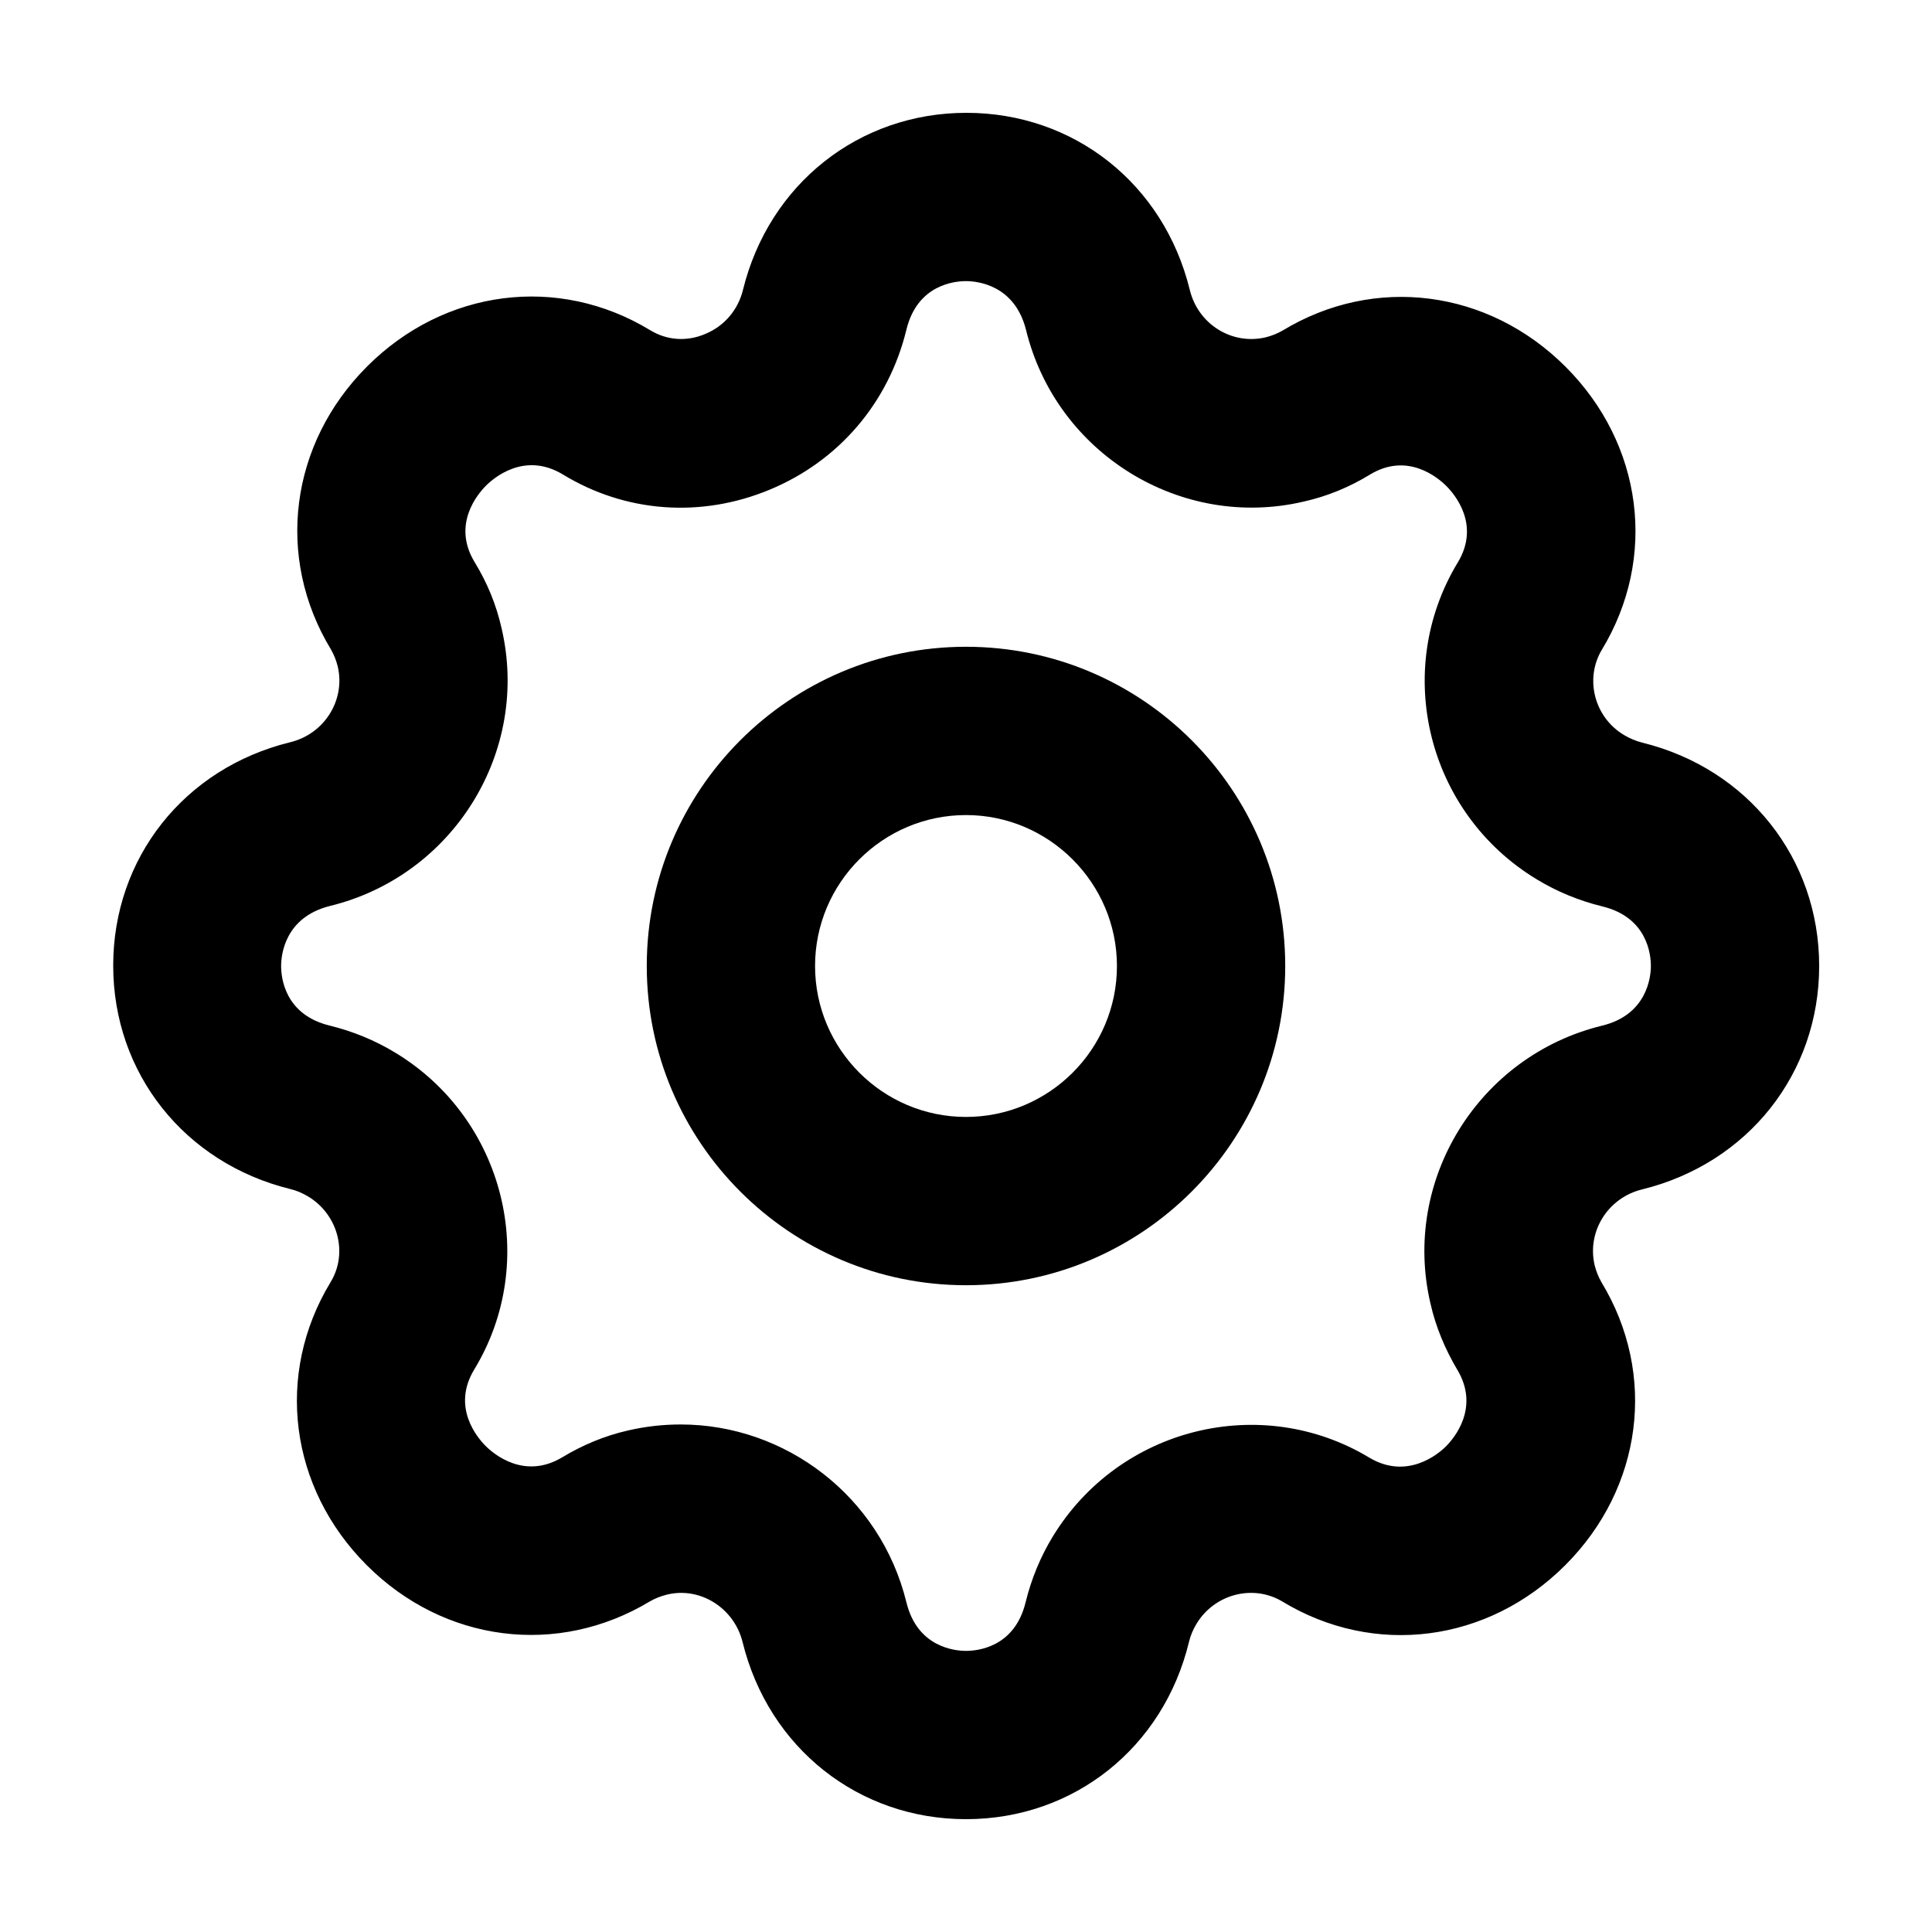 <?xml version="1.0" encoding="utf-8"?>
<!-- Generator: Adobe Illustrator 24.0.0, SVG Export Plug-In . SVG Version: 6.00 Build 0)  -->
<svg version="1.1" id="Layer_1" xmlns="http://www.w3.org/2000/svg" xmlns:xlink="http://www.w3.org/1999/xlink" x="0px" y="0px"
	 viewBox="0 0 512 512" style="enable-background:new 0 0 512 512;" xml:space="preserve">
<style type="text/css">
	.st0{fill:none;}
</style>
<path class="st0" d="M-11.7-11.7h535.3v535.3H-11.7V-11.7z"/>
<path d="M256,482.1c-28.5,0-52.3-18.9-59.2-46.9c-2.2-9-11.2-14.8-20.1-12.6c-1.6,0.4-3.1,1-4.5,1.8c-24.4,14.7-54.5,10.9-75-9.6
	c-20.5-20.5-24.4-50.6-9.6-75c4.7-7.7,2-17.9-5.9-22.7c-1.5-0.9-3.1-1.6-4.8-2c-28-6.9-46.9-30.7-46.9-59.2s18.8-52.3,46.9-59.2
	c9.1-2.2,14.7-11.2,12.6-20.1c-0.4-1.6-1-3.1-1.8-4.5c-14.8-24.4-10.9-54.5,9.6-75c20.5-20.5,50.6-24.4,75-9.6
	c4.4,2.7,9.7,3.1,14.6,1c5.1-2.1,8.7-6.4,10-11.7c0,0,0,0,0,0c6.9-28,30.7-46.9,59.2-46.9s52.3,18.8,59.2,46.9
	c2.2,9.1,11.1,14.7,20.1,12.6c1.6-0.4,3.1-1,4.5-1.8c24.4-14.8,54.5-10.9,75,9.6c20.5,20.5,24.4,50.6,9.6,75
	c-4.6,7.7-2,17.9,5.9,22.6c1.5,0.9,3.2,1.6,4.8,2c28,6.9,46.9,30.7,46.9,59.2s-18.9,52.3-46.9,59.2c-9.1,2.2-14.7,11.2-12.6,20.1
	c0.4,1.6,1,3.1,1.8,4.5c14.8,24.4,10.9,54.5-9.6,75c-20.5,20.5-50.6,24.4-75,9.6c-7.7-4.6-17.9-2-22.7,5.9c-0.9,1.5-1.6,3.1-2,4.8
	C308.3,463.2,284.5,482.1,256,482.1z M180.4,377.5c27.7,0,52.9,19,59.8,47.1c2.9,12,12.9,12.9,15.8,12.9c3,0,12.9-0.9,15.8-12.9
	c1.5-6.1,3.9-12,7.2-17.4c17.6-28.9,55.2-38.2,83.9-20.9c9.9,5.9,18.1-0.8,20.3-3c2.2-2.2,9-10.3,3-20.3c-3.2-5.4-5.7-11.3-7.1-17.5
	c-7.7-32.7,12.7-65.7,45.5-73.7c11.9-2.9,12.9-12.9,12.9-15.8c0-3-0.9-12.9-12.9-15.8c-6.1-1.5-12-3.9-17.4-7.2
	c-28.9-17.5-38.3-55.1-20.9-83.9c6.1-10-0.8-18.1-3-20.3c-2.2-2.2-10.3-9.1-20.3-3c-5.4,3.3-11.2,5.7-17.4,7.1
	c-32.6,7.7-65.7-12.7-73.7-45.5C268.9,75.5,259,74.5,256,74.5c-3,0-12.9,0.9-15.8,12.9l0,0c-4.7,19.3-17.9,34.8-36.3,42.4
	c-18.1,7.5-38.1,6.1-54.8-4.1c-10-6-18.1,0.8-20.3,3c-2.2,2.2-9.1,10.3-3,20.3c3.3,5.4,5.7,11.2,7.1,17.4
	c7.7,32.7-12.7,65.7-45.5,73.7C75.5,243.1,74.5,253,74.5,256c0,3,0.9,12.9,12.9,15.8c6.1,1.5,12,3.9,17.4,7.2
	c28.9,17.5,38.3,55.2,20.9,83.9c-6.1,10,0.8,18.1,3,20.3c2.2,2.2,10.3,9,20.3,3c5.3-3.2,11.2-5.7,17.4-7.1
	C171.1,378,175.8,377.5,180.4,377.5z"/>
<path d="M256,340.6c-46.6,0-84.6-37.9-84.6-84.6s37.9-84.6,84.6-84.6s84.6,37.9,84.6,84.6S302.6,340.6,256,340.6z M256,216
	c-22,0-40,17.9-40,40c0,22,17.9,40,40,40c22,0,40-17.9,40-40C296,234,278,216,256,216z"/>
</svg>

